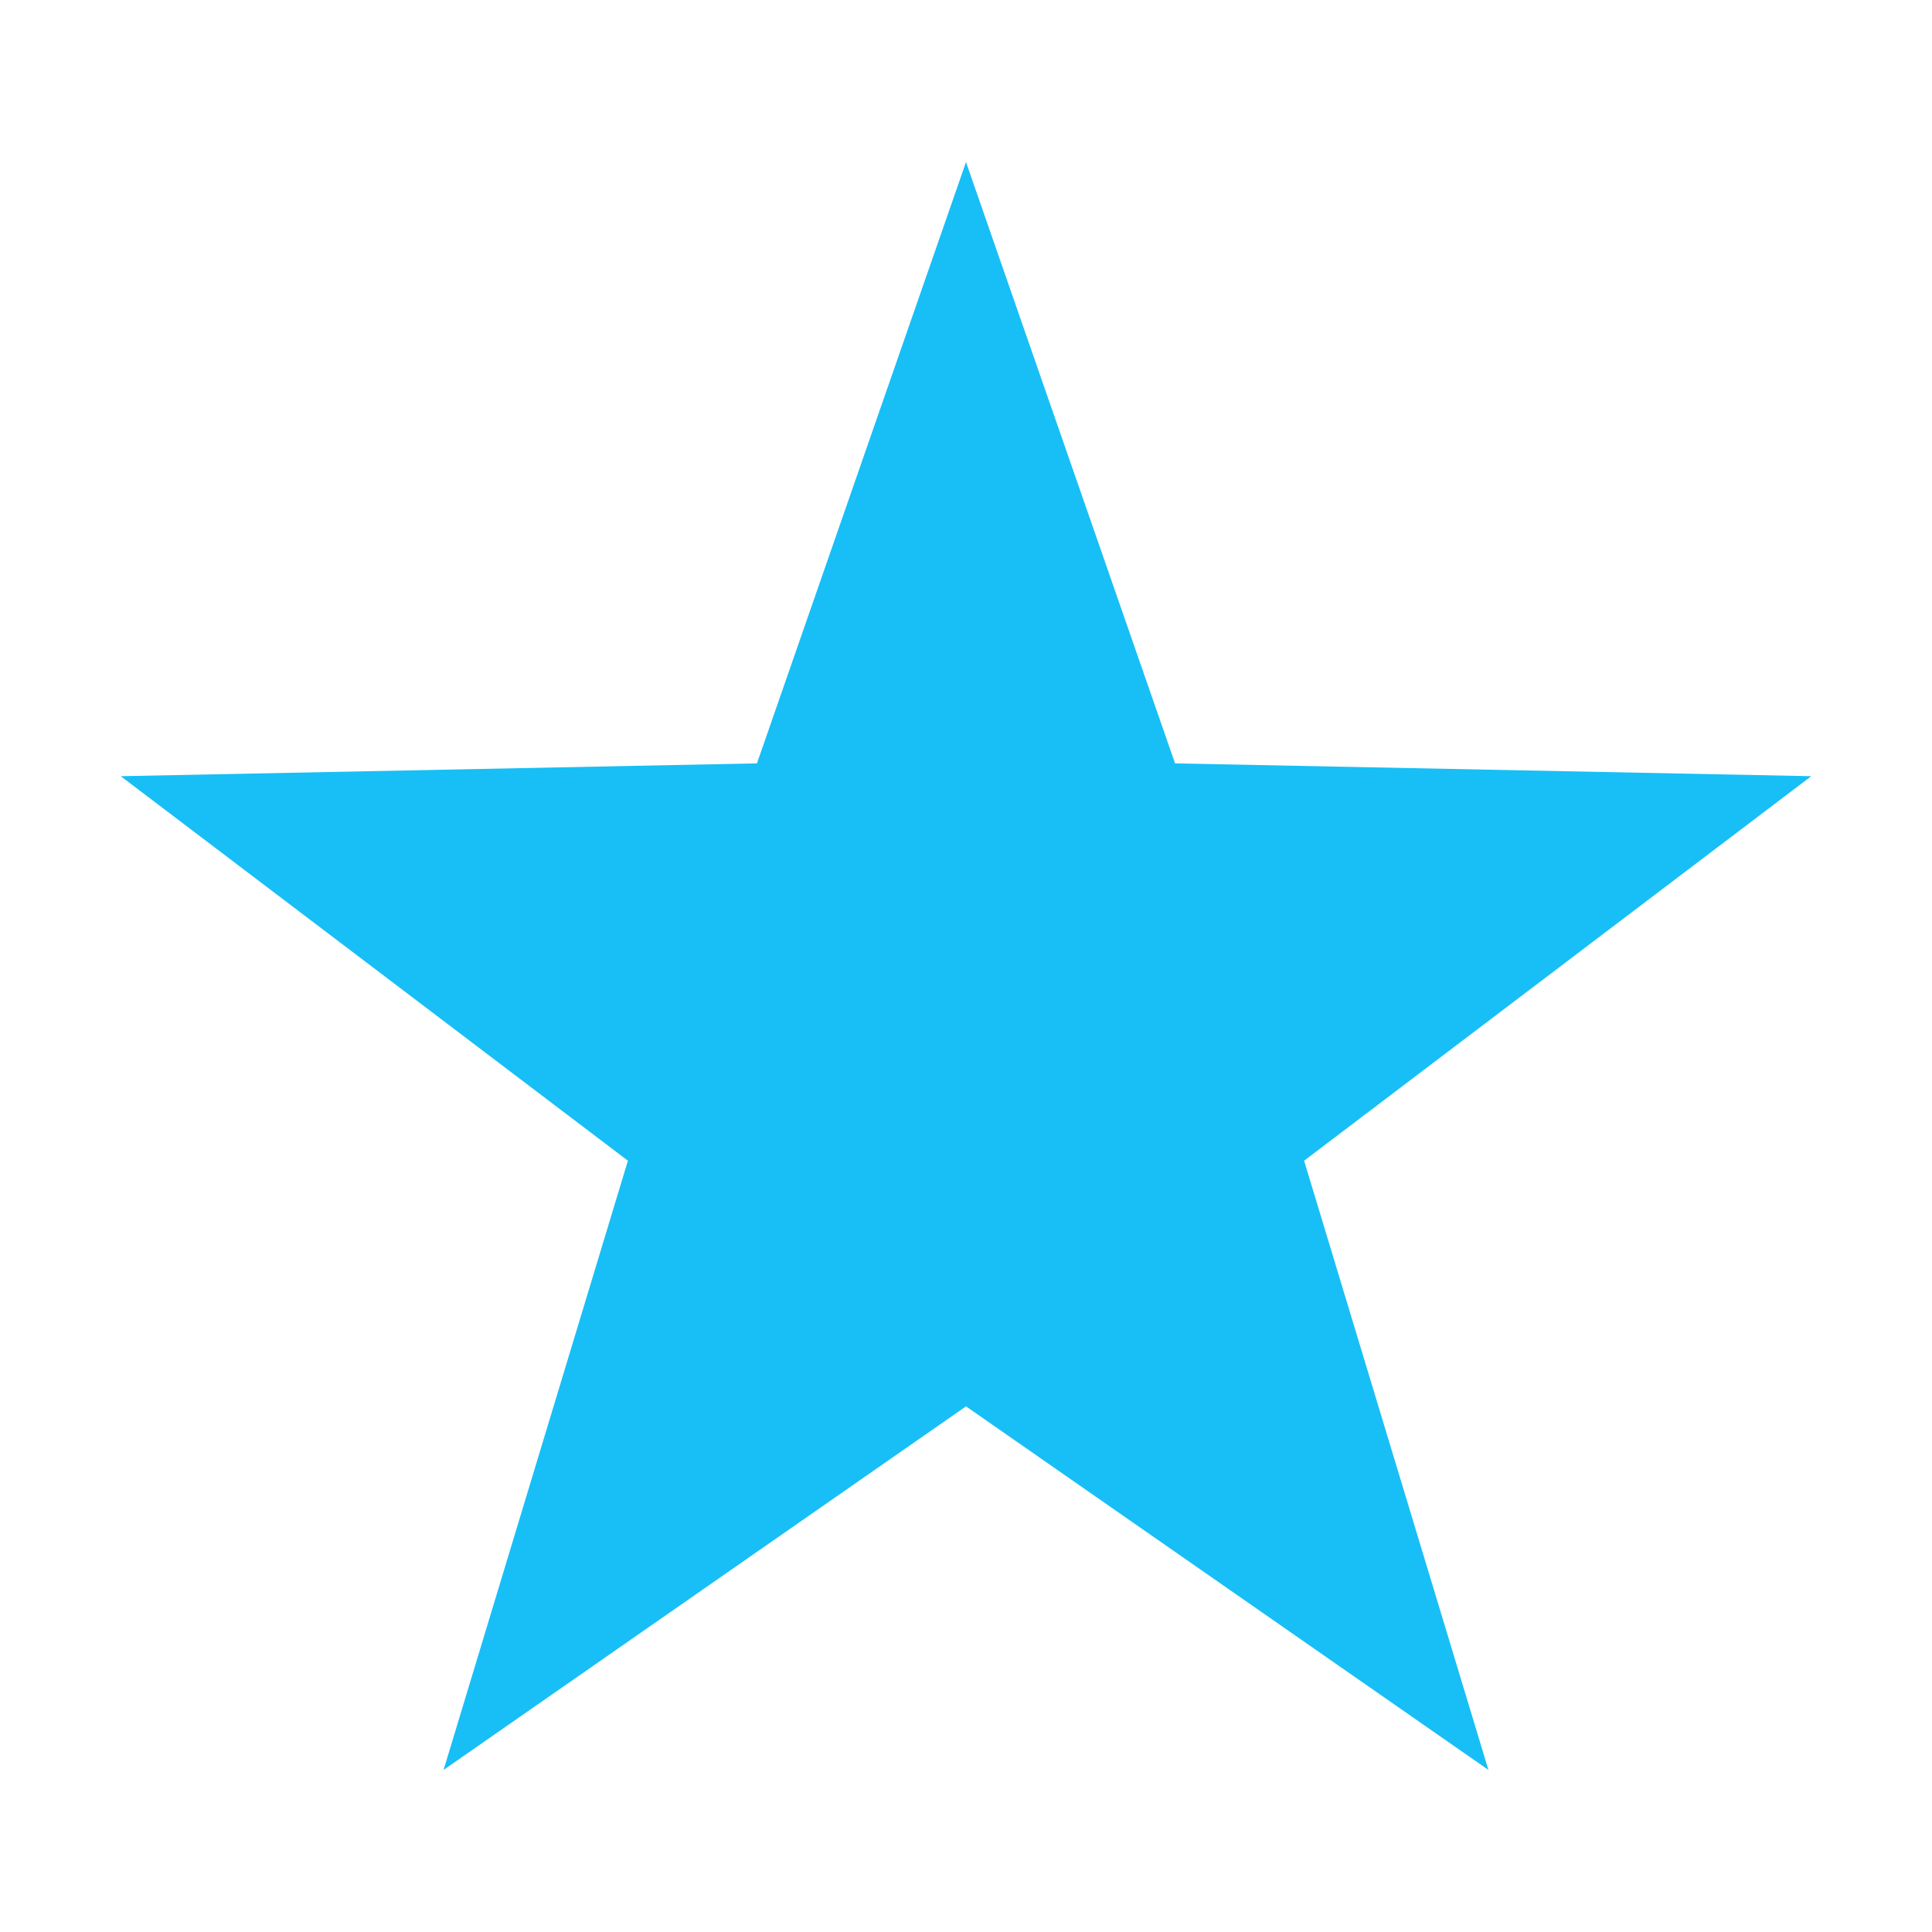 <?xml version="1.0" standalone="no"?><!DOCTYPE svg PUBLIC "-//W3C//DTD SVG 1.1//EN" "http://www.w3.org/Graphics/SVG/1.1/DTD/svg11.dtd"><svg t="1721985025379" class="icon" viewBox="0 0 1024 1024" version="1.1" xmlns="http://www.w3.org/2000/svg" p-id="4652" xmlns:xlink="http://www.w3.org/1999/xlink" width="200" height="200"><path d="M512 85.9l110.8 318.7 337.2 6.8-268.8 203.8 97.7 322.9L512 745.4 235.1 938.1l97.7-322.9L64 411.4l337.2-6.8z" p-id="4653" fill="#17bff6"></path></svg>